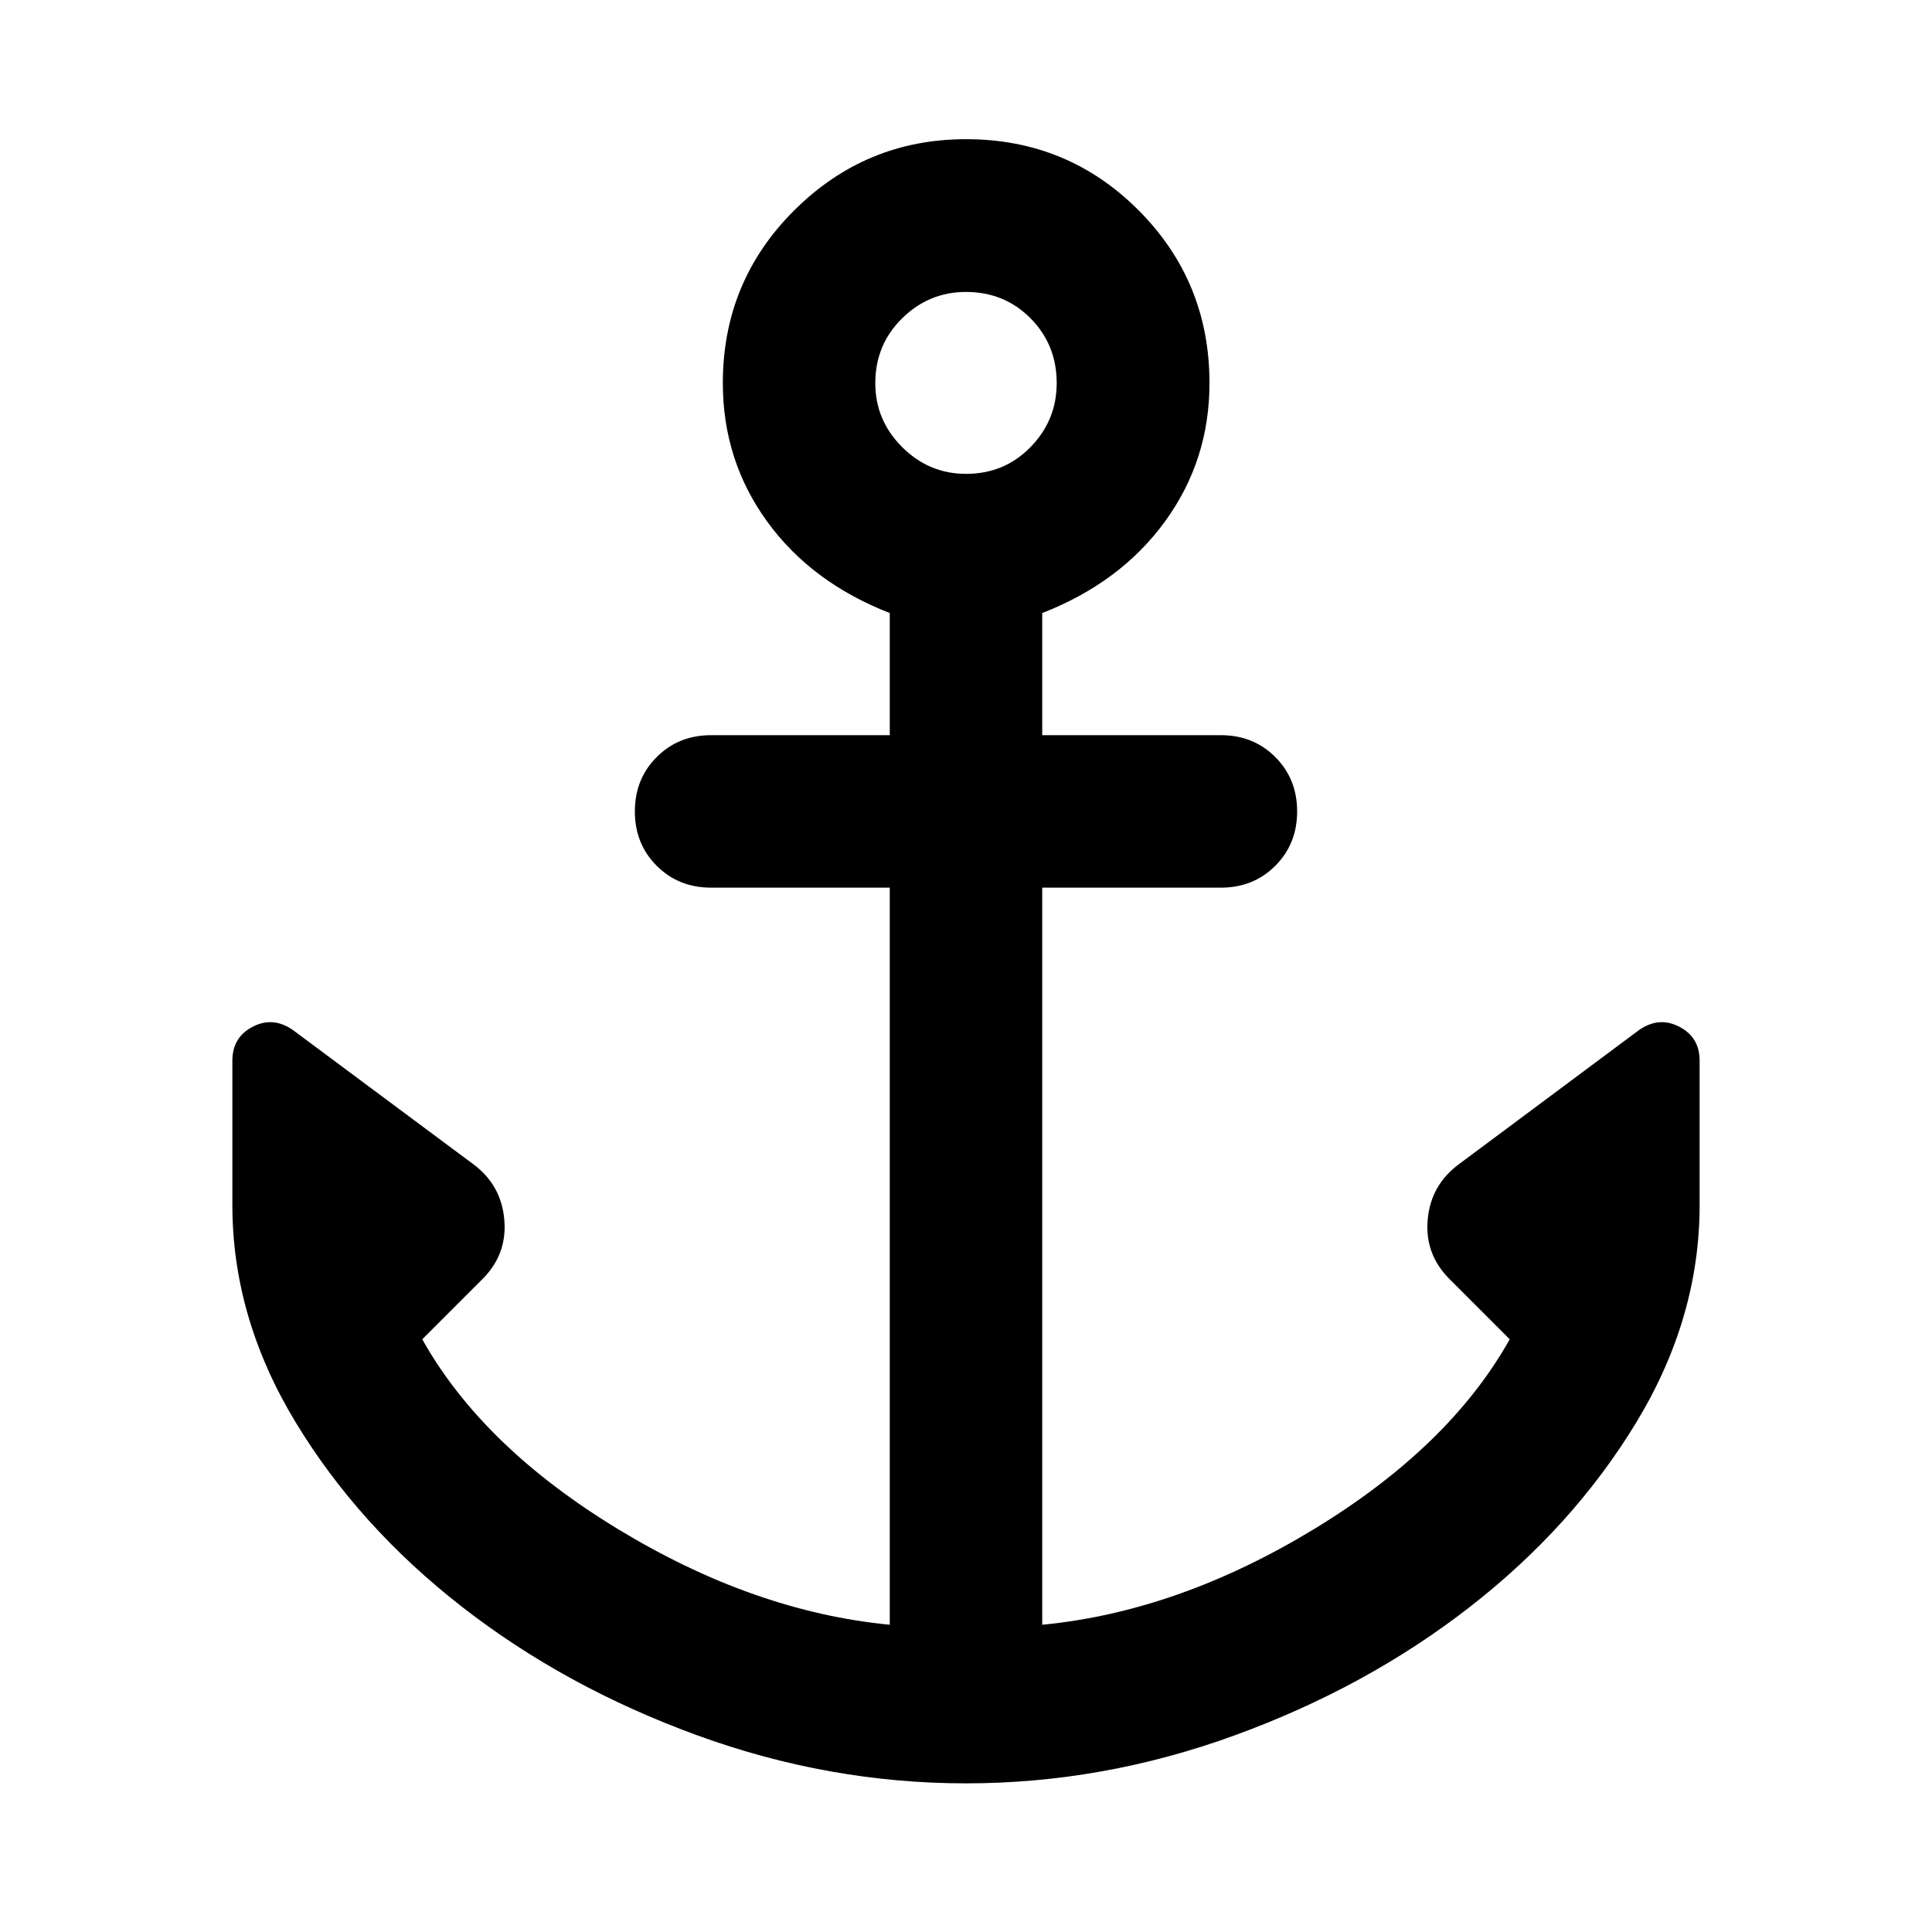 <svg xmlns="http://www.w3.org/2000/svg" viewBox="0 -960 960 960" width="32" height="32"><path d="M480-73.86q-68.08 0-133.61-23.89-65.53-23.89-116.84-63.84t-82.7-91.76q-31.39-51.82-31.39-107.86v-71.74q0-11.67 10.16-16.9 10.16-5.22 20.01 1.73l89.57 66.63q13.84 10.28 15.38 27.48 1.54 17.2-10.82 29.55l-29.94 29.95q30.01 53.51 97.43 94.42 67.41 40.92 134.87 47.42v-366.26h-88.79q-16.16 0-27.02-10.86-10.85-10.85-10.85-27.02t10.85-27.02q10.86-10.86 27.02-10.86h88.79v-60.69q-38.99-15.19-60.97-45.53-21.98-30.35-21.98-68.71 0-50.56 35.51-85.89 35.5-35.33 85.34-35.33 50.5 0 85.73 35.33 35.24 35.33 35.24 85.89 0 38.36-22.09 68.71-22.08 30.35-61.02 45.53v60.69h88.79q16.16 0 27.02 10.86 10.85 10.85 10.85 27.02t-10.85 27.02q-10.86 10.86-27.02 10.86h-88.79v366.26q67.46-6.5 134.87-47.42 67.42-40.91 97.43-94.42l-29.94-29.95q-12.36-12.35-10.82-29.55 1.54-17.2 15.57-27.55l89.38-66.56q9.85-6.95 20.01-1.73 10.16 5.23 10.16 16.9v71.74q0 56.04-31.39 107.86-31.39 51.81-82.7 91.76T613.61-97.75Q548.08-73.86 480-73.86Zm.02-650.68q19.09 0 32.07-13.34 12.98-13.33 12.98-31.75 0-19.09-13-32.2-12.99-13.1-32.09-13.1-18.42 0-31.74 13.12-13.31 13.12-13.31 32.21 0 18.43 13.33 31.74 13.33 13.32 31.76 13.32Z"/></svg>